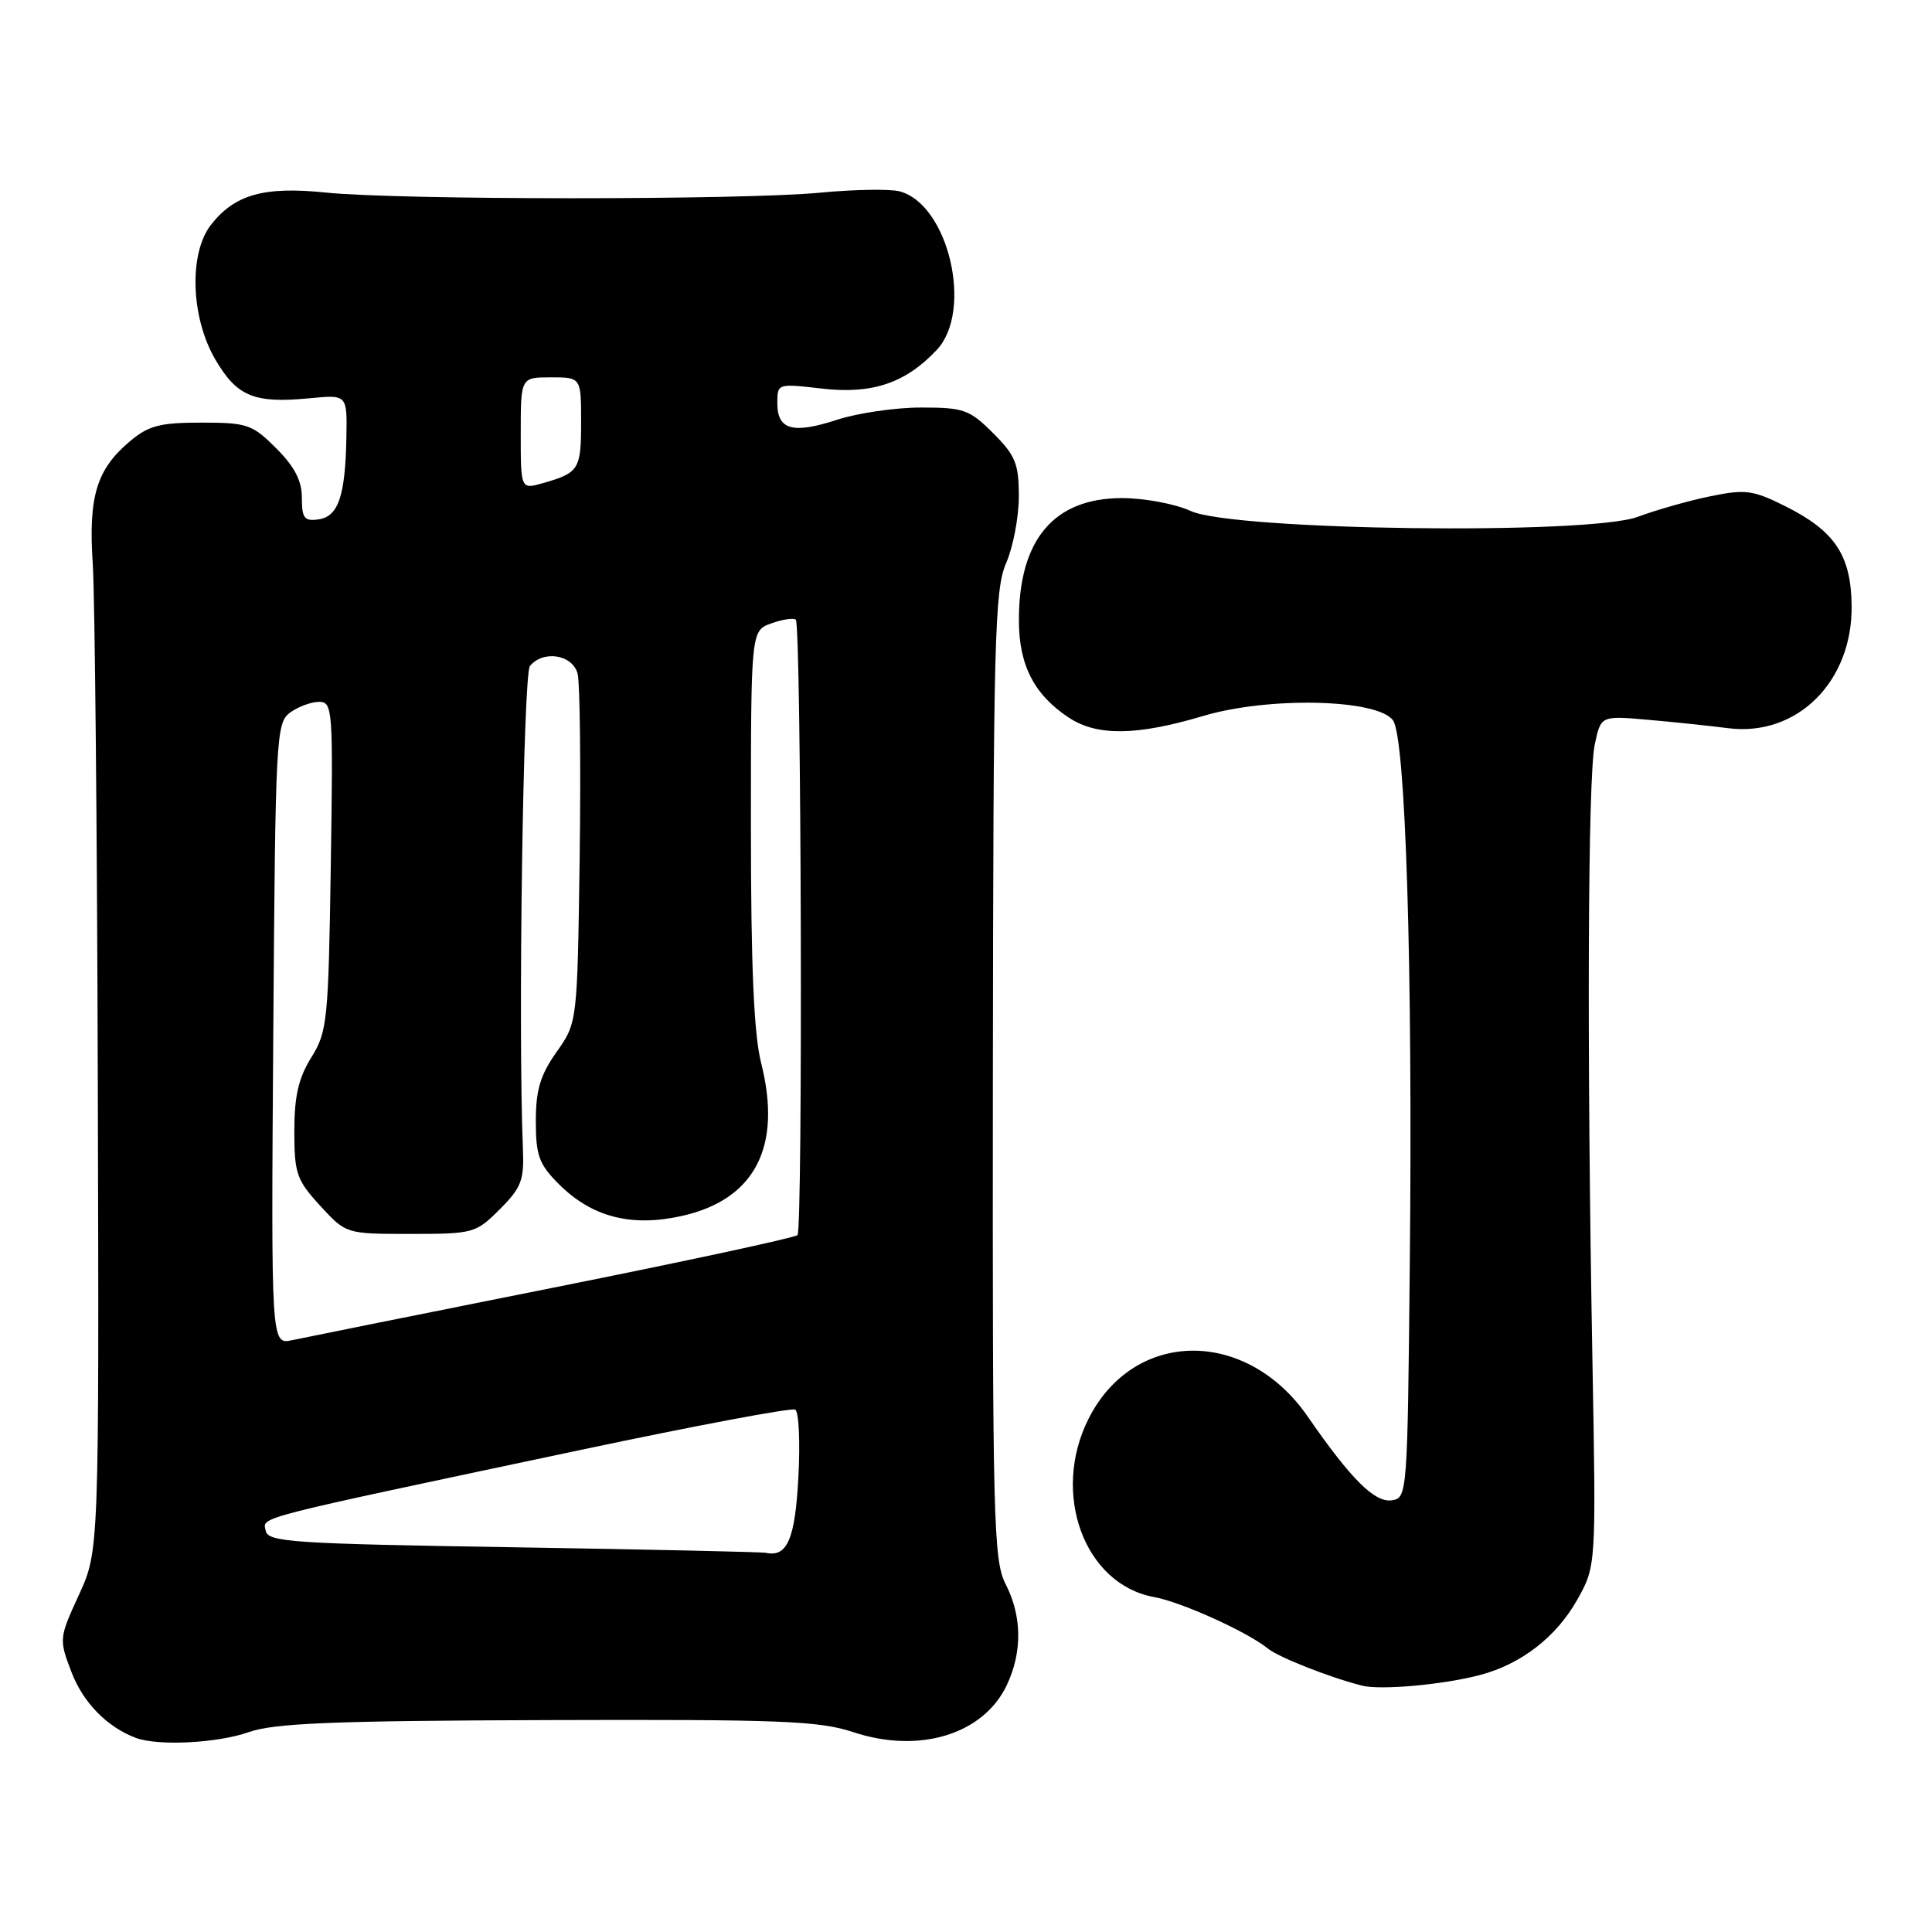 <?xml version="1.0" encoding="UTF-8" standalone="no"?>
<!DOCTYPE svg PUBLIC "-//W3C//DTD SVG 1.1//EN" "http://www.w3.org/Graphics/SVG/1.1/DTD/svg11.dtd" >
<svg xmlns="http://www.w3.org/2000/svg" xmlns:xlink="http://www.w3.org/1999/xlink" version="1.1" viewBox="0 0 256 256">
 <g >
 <path fill="currentColor"
d=" M 32.95 229.52 C 36.32 228.33 44.06 228.01 72.52 227.92 C 103.43 227.82 108.54 228.02 113.04 229.51 C 121.79 232.42 130.28 229.83 133.39 223.32 C 135.48 218.92 135.43 214.15 133.25 209.90 C 131.64 206.76 131.50 201.56 131.56 142.50 C 131.62 84.72 131.79 78.12 133.31 74.63 C 134.24 72.50 135.00 68.52 135.00 65.78 C 135.00 61.45 134.56 60.36 131.60 57.40 C 128.47 54.27 127.71 54.00 122.04 54.00 C 118.65 54.00 113.66 54.73 110.95 55.61 C 105.06 57.54 103.00 56.97 103.00 53.43 C 103.00 50.81 103.02 50.81 108.91 51.49 C 115.56 52.26 119.99 50.77 124.13 46.36 C 129.00 41.17 125.67 27.03 119.18 25.35 C 117.91 25.02 113.19 25.10 108.68 25.53 C 98.36 26.52 52.90 26.51 43.23 25.52 C 35.00 24.67 31.13 25.75 27.97 29.77 C 25.00 33.54 25.27 42.08 28.54 47.65 C 31.41 52.55 33.68 53.48 41.05 52.77 C 46.00 52.29 46.00 52.29 45.90 57.90 C 45.76 65.71 44.84 68.44 42.21 68.82 C 40.33 69.09 40.00 68.67 40.00 65.97 C 40.00 63.70 39.04 61.84 36.60 59.40 C 33.43 56.23 32.76 56.00 26.68 56.00 C 21.19 56.00 19.68 56.39 17.21 58.48 C 12.79 62.19 11.70 65.79 12.29 74.72 C 12.57 79.00 12.87 110.17 12.96 144.00 C 13.13 205.50 13.13 205.50 10.46 211.32 C 7.82 217.07 7.81 217.21 9.47 221.56 C 11.01 225.60 14.19 228.85 18.00 230.28 C 20.93 231.38 28.81 230.98 32.95 229.52 Z  M 196.10 221.95 C 201.57 220.51 206.23 216.90 209.00 211.96 C 211.50 207.50 211.50 207.50 211.00 180.00 C 210.26 139.09 210.39 103.00 211.31 98.67 C 212.12 94.83 212.12 94.83 218.31 95.37 C 221.71 95.67 226.53 96.17 229.00 96.49 C 238.12 97.65 245.50 90.30 245.35 80.21 C 245.26 73.56 243.13 70.37 236.61 67.10 C 232.29 64.94 231.31 64.80 226.66 65.75 C 223.82 66.33 219.49 67.56 217.02 68.48 C 210.50 70.91 163.42 70.30 157.78 67.71 C 155.74 66.77 151.64 66.00 148.67 66.00 C 139.64 66.00 134.99 71.51 135.01 82.22 C 135.01 88.14 137.04 92.07 141.64 95.10 C 145.37 97.56 150.63 97.49 159.39 94.88 C 168.09 92.28 182.51 92.61 184.58 95.45 C 186.25 97.72 187.20 128.26 186.81 167.00 C 186.50 198.13 186.48 198.50 184.40 198.80 C 182.15 199.12 179.00 195.98 173.30 187.73 C 165.18 175.95 150.26 176.08 144.25 187.97 C 139.24 197.88 143.67 209.94 152.93 211.62 C 156.55 212.28 165.26 216.22 168.00 218.44 C 169.44 219.61 176.30 222.31 180.50 223.36 C 182.96 223.98 191.26 223.23 196.10 221.95 Z  M 68.01 205.02 C 38.72 204.55 35.49 204.34 35.21 202.83 C 34.84 200.95 32.85 201.46 77.00 192.11 C 92.12 188.91 104.89 186.51 105.37 186.78 C 105.85 187.04 106.04 191.07 105.79 195.72 C 105.36 203.92 104.32 206.36 101.50 205.76 C 100.95 205.64 85.88 205.31 68.01 205.02 Z  M 36.21 137.01 C 36.49 97.59 36.58 95.78 38.44 94.42 C 39.51 93.64 41.23 93.00 42.28 93.00 C 44.09 93.00 44.15 93.96 43.83 114.75 C 43.52 135.26 43.37 136.71 41.25 140.12 C 39.55 142.85 39.00 145.25 39.00 149.88 C 39.00 155.49 39.30 156.36 42.42 159.76 C 45.85 163.50 45.85 163.50 54.40 163.50 C 62.73 163.50 63.05 163.41 66.22 160.24 C 69.08 157.38 69.46 156.38 69.29 152.24 C 68.63 136.49 69.32 89.34 70.22 88.25 C 71.99 86.09 75.90 86.74 76.54 89.29 C 76.85 90.55 76.97 101.46 76.81 113.54 C 76.50 135.50 76.50 135.50 73.75 139.39 C 71.59 142.45 71.00 144.41 71.00 148.56 C 71.00 153.12 71.42 154.27 74.05 156.90 C 78.42 161.27 83.65 162.62 90.35 161.12 C 100.02 158.96 103.66 151.96 100.86 140.88 C 99.89 137.03 99.50 128.10 99.50 109.53 C 99.50 83.56 99.50 83.56 102.23 82.59 C 103.73 82.06 105.18 81.85 105.45 82.12 C 106.18 82.85 106.40 162.94 105.67 163.66 C 105.33 164.00 90.76 167.14 73.28 170.63 C 55.80 174.12 40.24 177.25 38.71 177.58 C 35.92 178.18 35.92 178.18 36.21 137.01 Z  M 69.00 57.43 C 69.00 50.00 69.00 50.00 73.00 50.00 C 77.00 50.00 77.00 50.00 77.00 55.94 C 77.00 62.19 76.72 62.65 71.97 64.01 C 69.00 64.86 69.00 64.86 69.00 57.43 Z "/>
</g>
</svg>